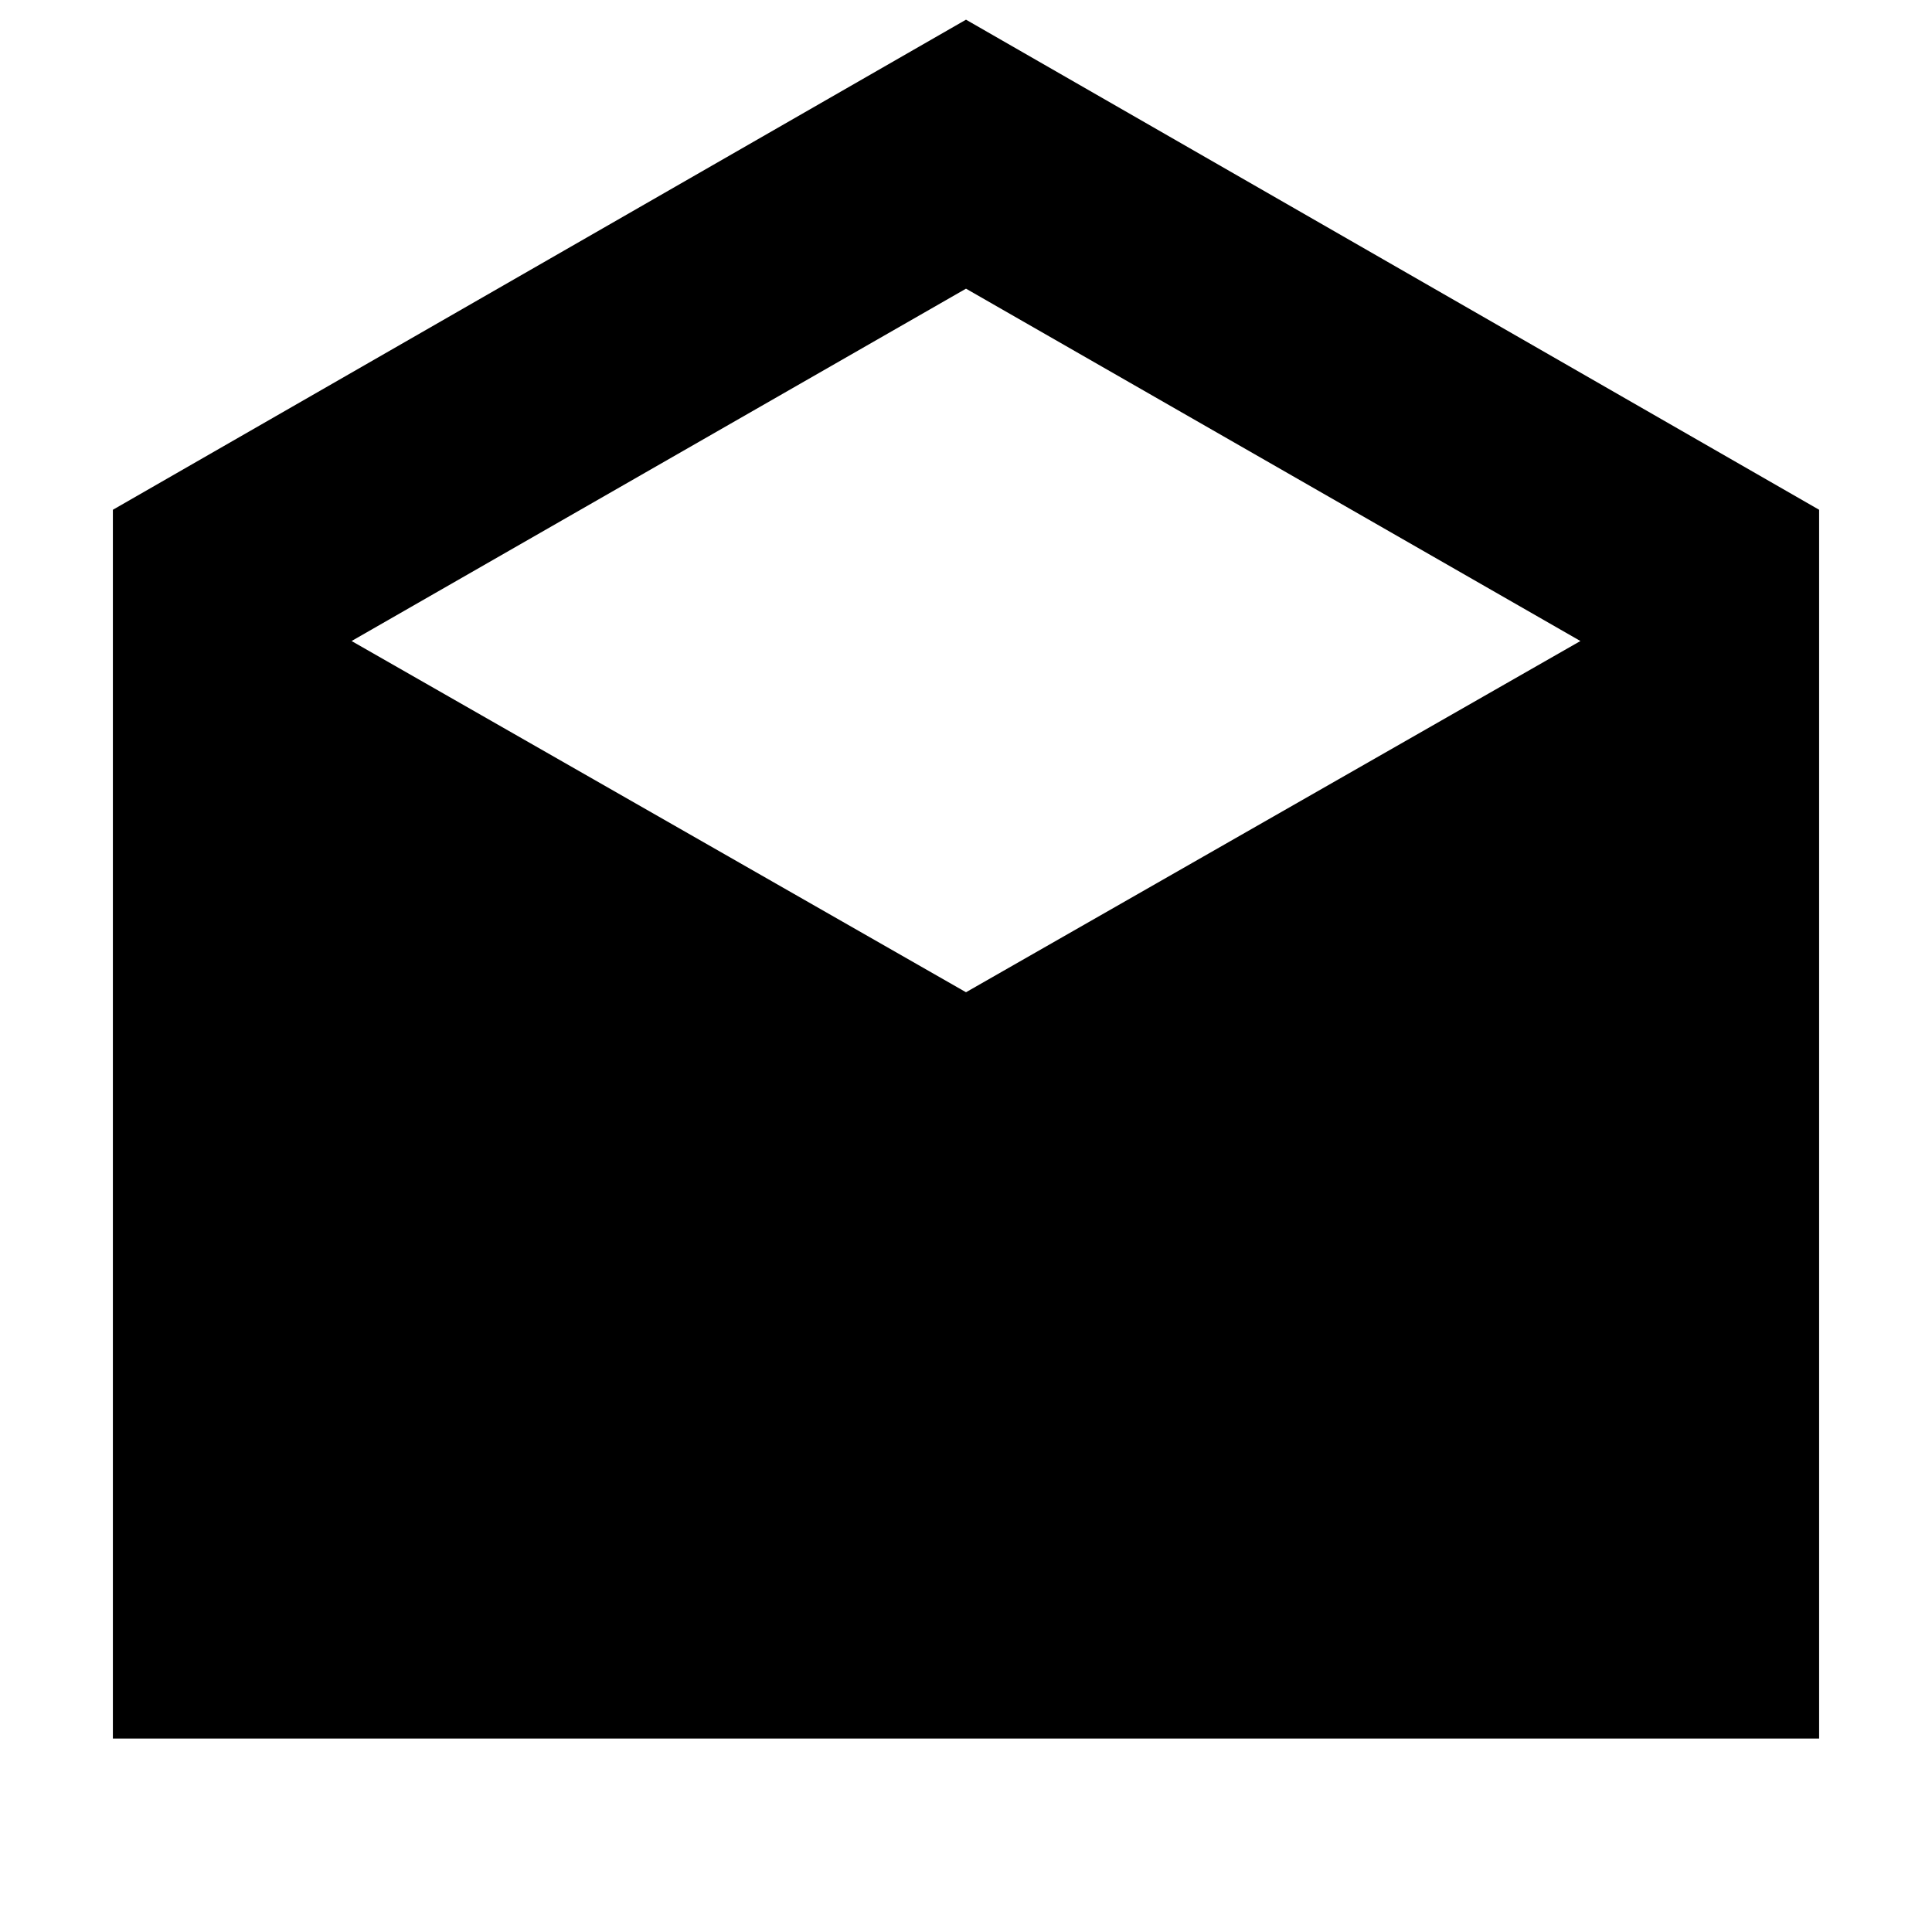 <svg xmlns="http://www.w3.org/2000/svg" height="20" viewBox="0 -960 960 960" width="20"><path d="M480-950.22 903.91-706.7v610.57H56.09V-706.7L480-950.22Zm0 483.26 305.3-174.52L480-816.56 174.7-641.48 480-466.96Z"/></svg>